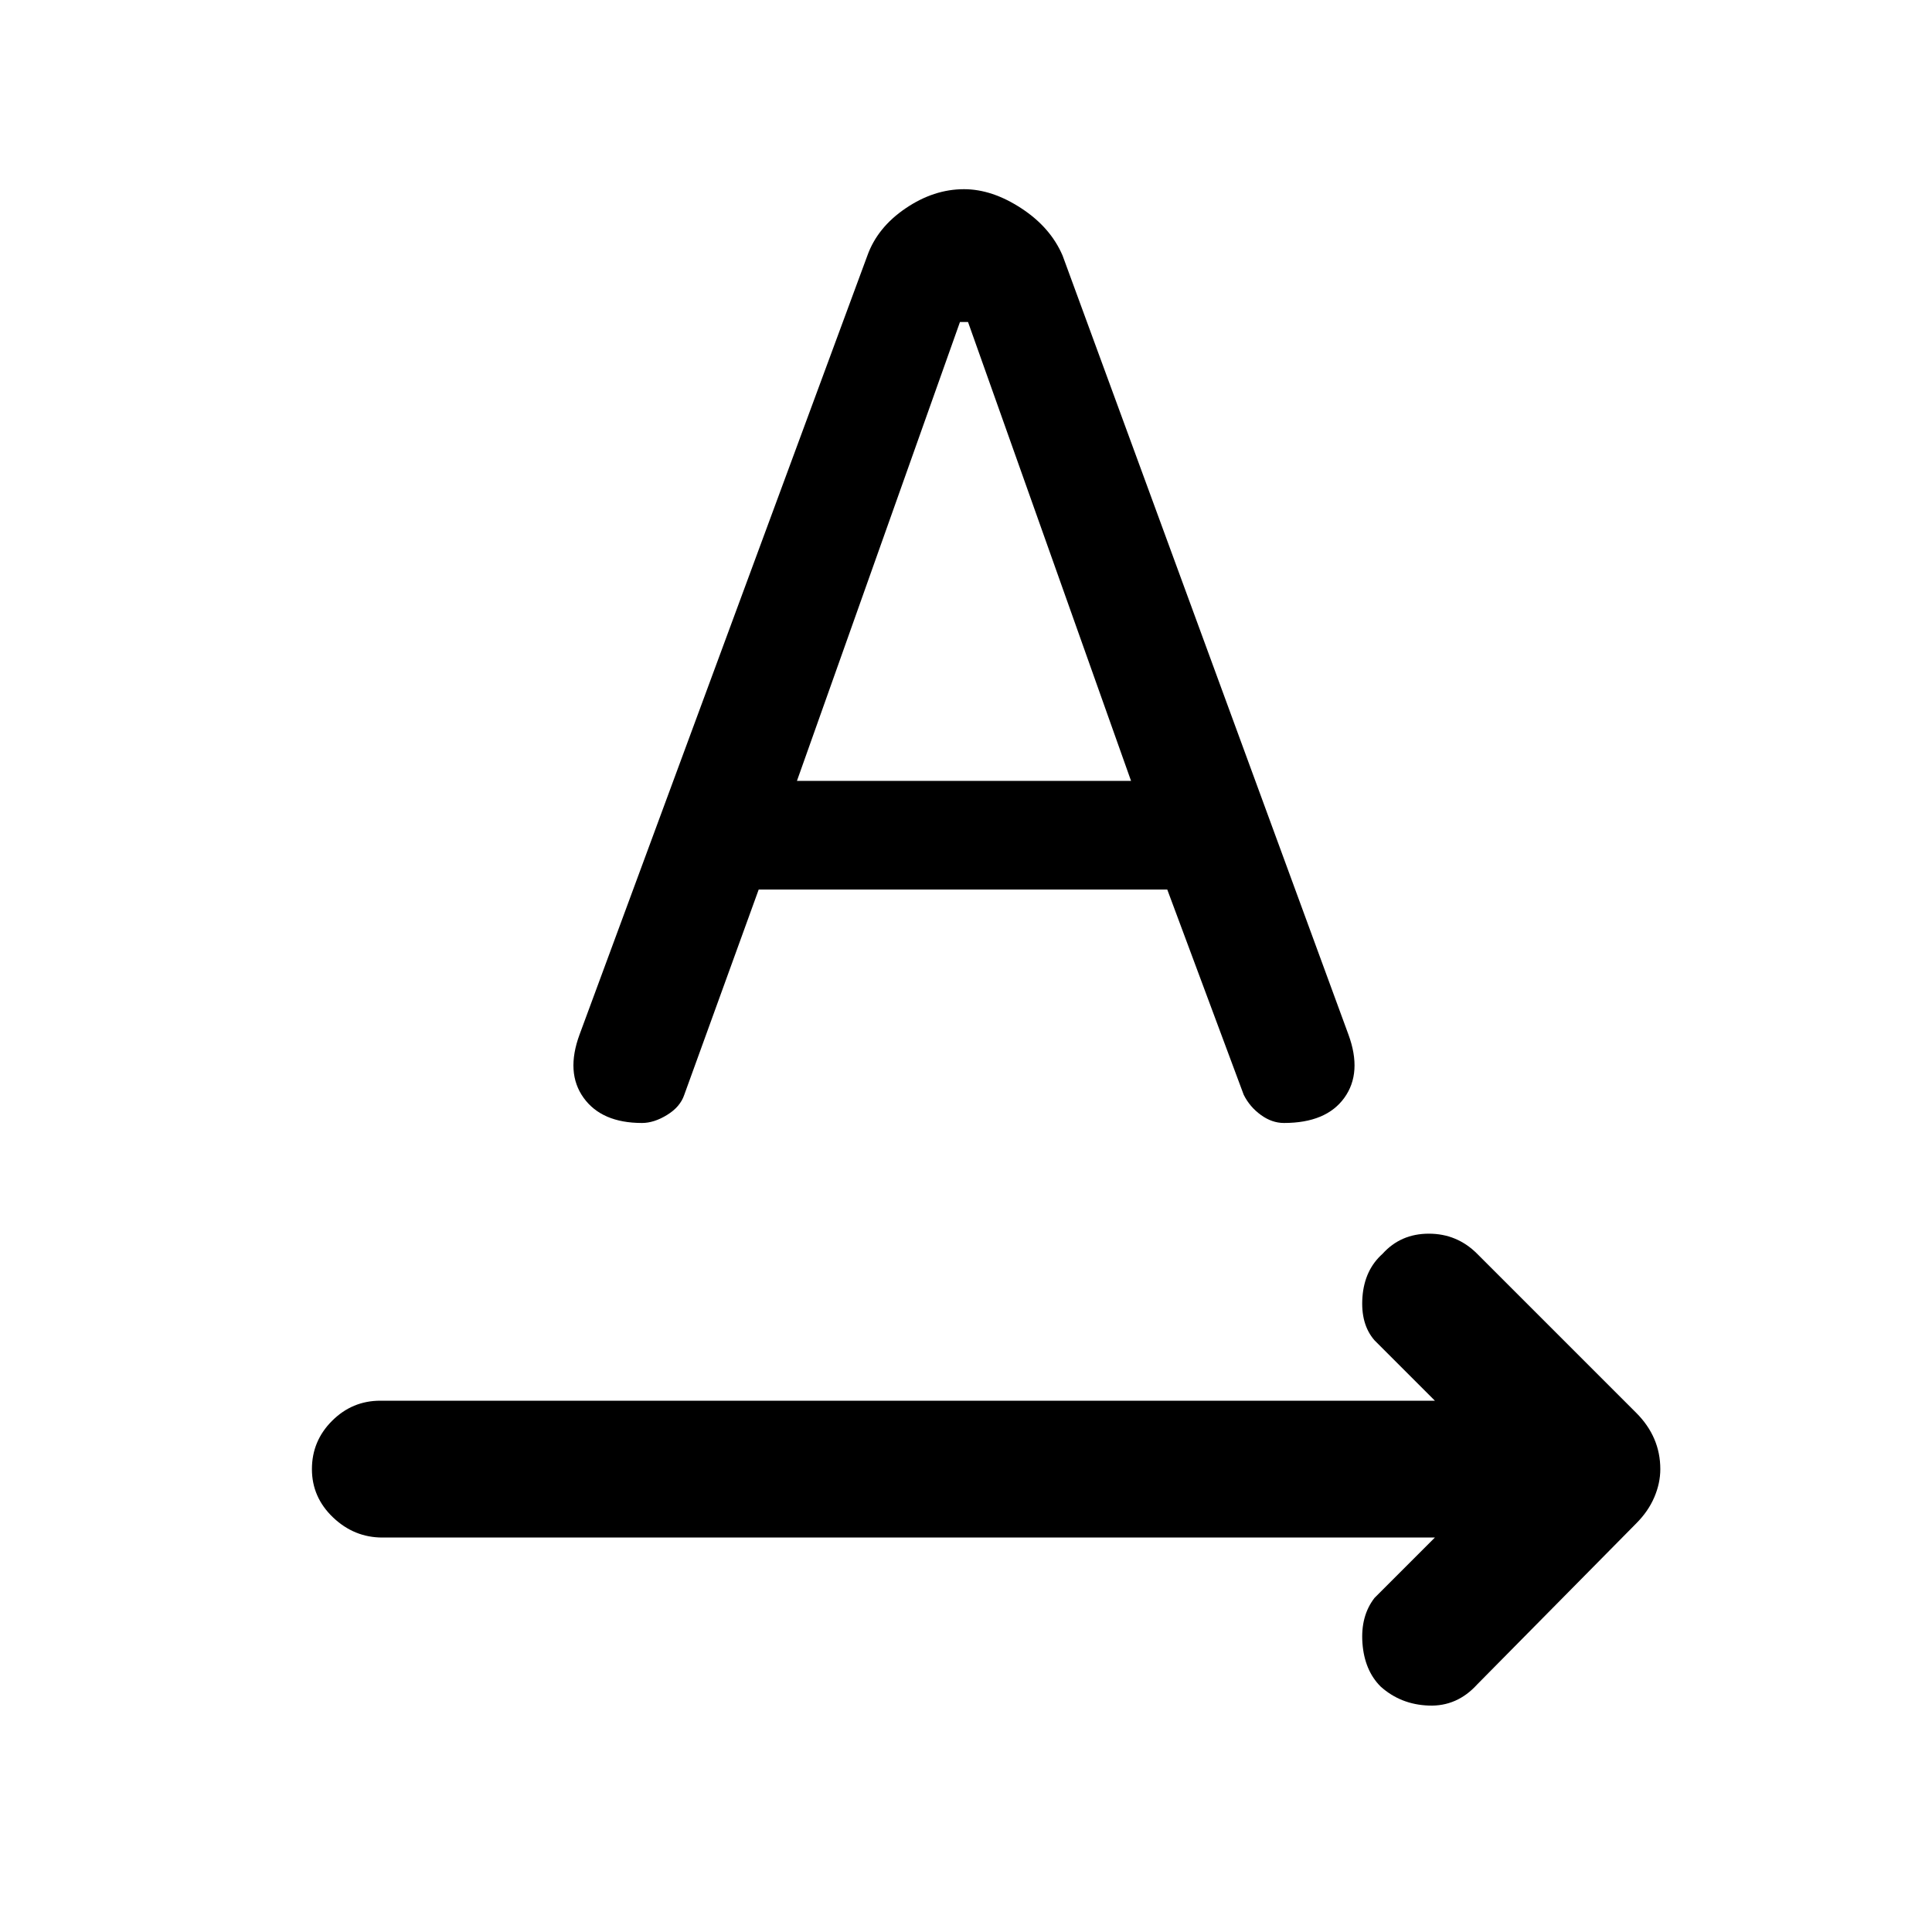 <svg xmlns="http://www.w3.org/2000/svg" height="40" width="40"><path d="M28.583 34.917q-.333-.334-.375-.896-.041-.563.25-.938l1.25-1.25H7.917q-.584 0-1.021-.416-.438-.417-.438-1 0-.584.417-1 .417-.417 1-.417h21.833l-1.25-1.25q-.291-.333-.25-.896.042-.562.417-.896.375-.416.958-.416.584 0 1 .416l3.292 3.292q.25.25.375.542.125.291.125.625 0 .291-.125.583t-.375.542l-3.292 3.333q-.416.458-1 .437-.583-.02-1-.395ZM13.292 23.25q-.834 0-1.209-.521-.375-.521-.083-1.312l5.958-16.125q.209-.584.792-.979.583-.396 1.208-.396.584 0 1.188.396.604.395.854.979l5.917 16.125q.291.791-.084 1.312t-1.25.521q-.25 0-.479-.167-.229-.166-.354-.416l-1.583-4.25h-8.459l-1.541 4.25q-.084.25-.355.416-.27.167-.52.167Zm3.208-7.083h6.917l-3.375-9.5h-.167Z"/></svg>